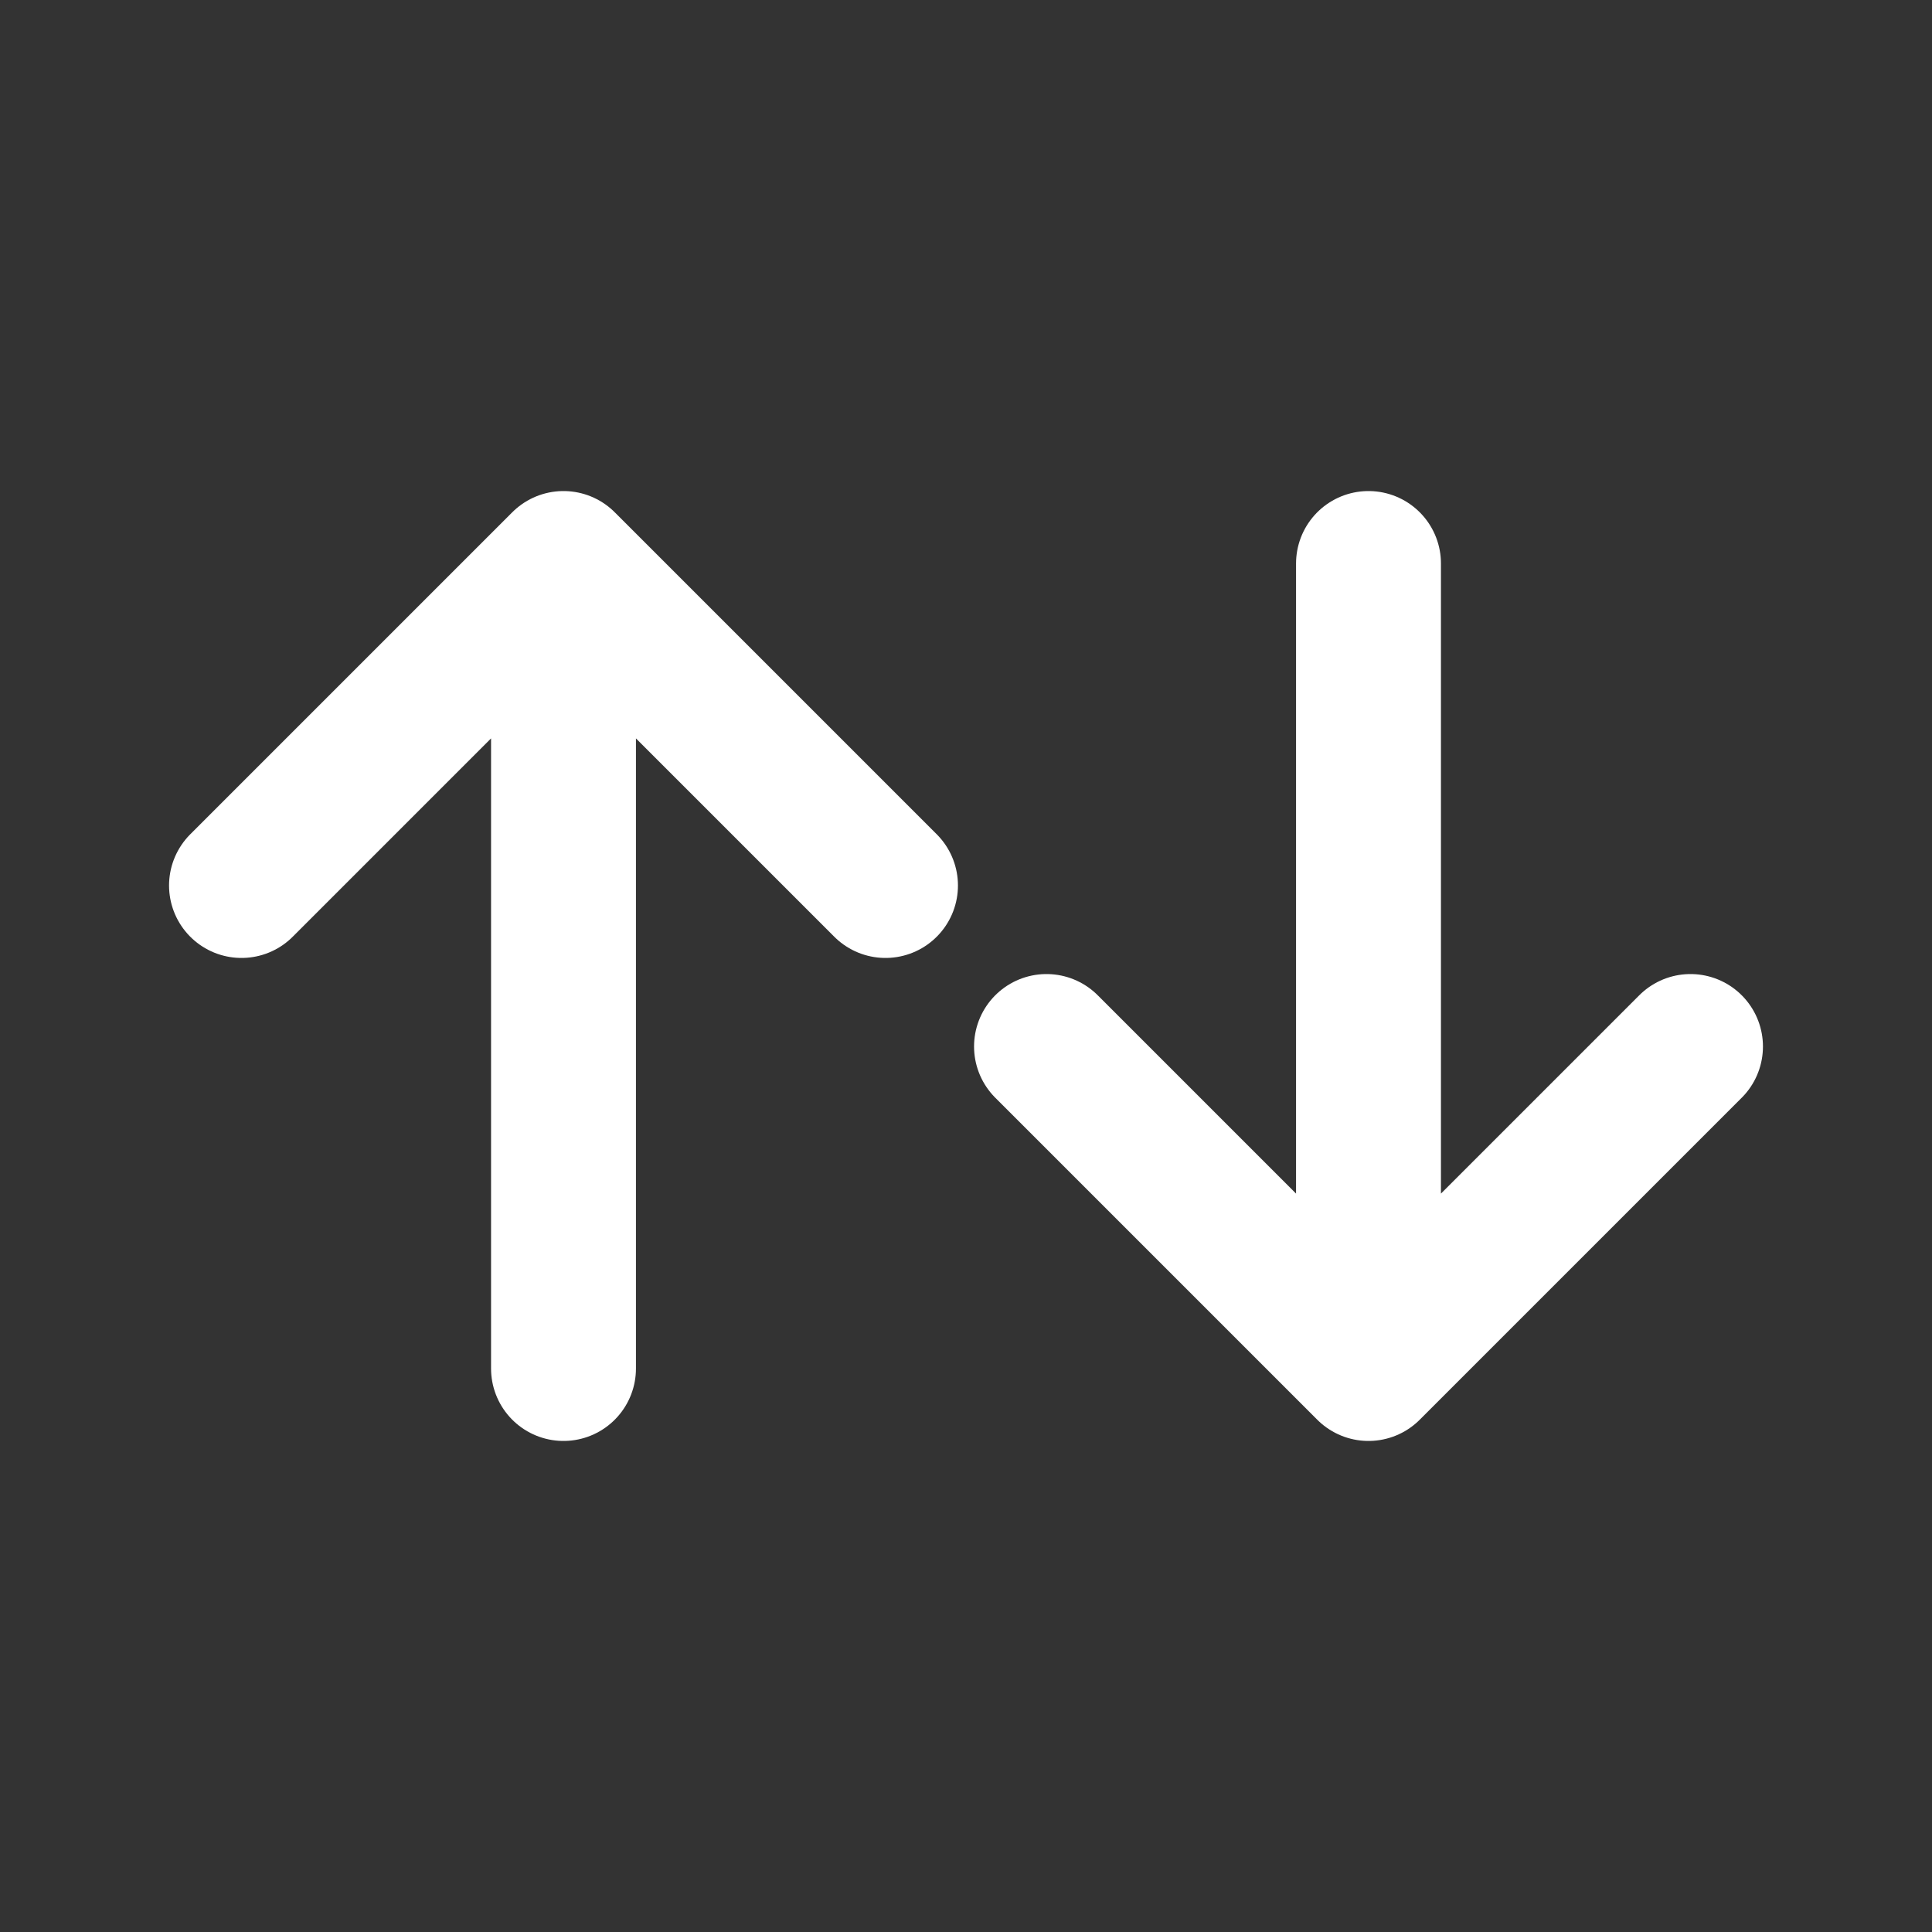 <svg width="24" height="24" viewBox="0 0 24 24" fill="none" xmlns="http://www.w3.org/2000/svg">
<rect x="0" y="0" width="24" height="24" fill="#333333" stroke="none"/>
<path d="M3 11L7 7M7 7L11 11M7 7V17" stroke="#FFFFFF" stroke-width="1.8" stroke-linecap="round"/>
<path d="M21 13L17 17M17 17L13 13M17 17V7" stroke="#FFFFFF" stroke-width="1.8" stroke-linecap="round"/>
</svg>
